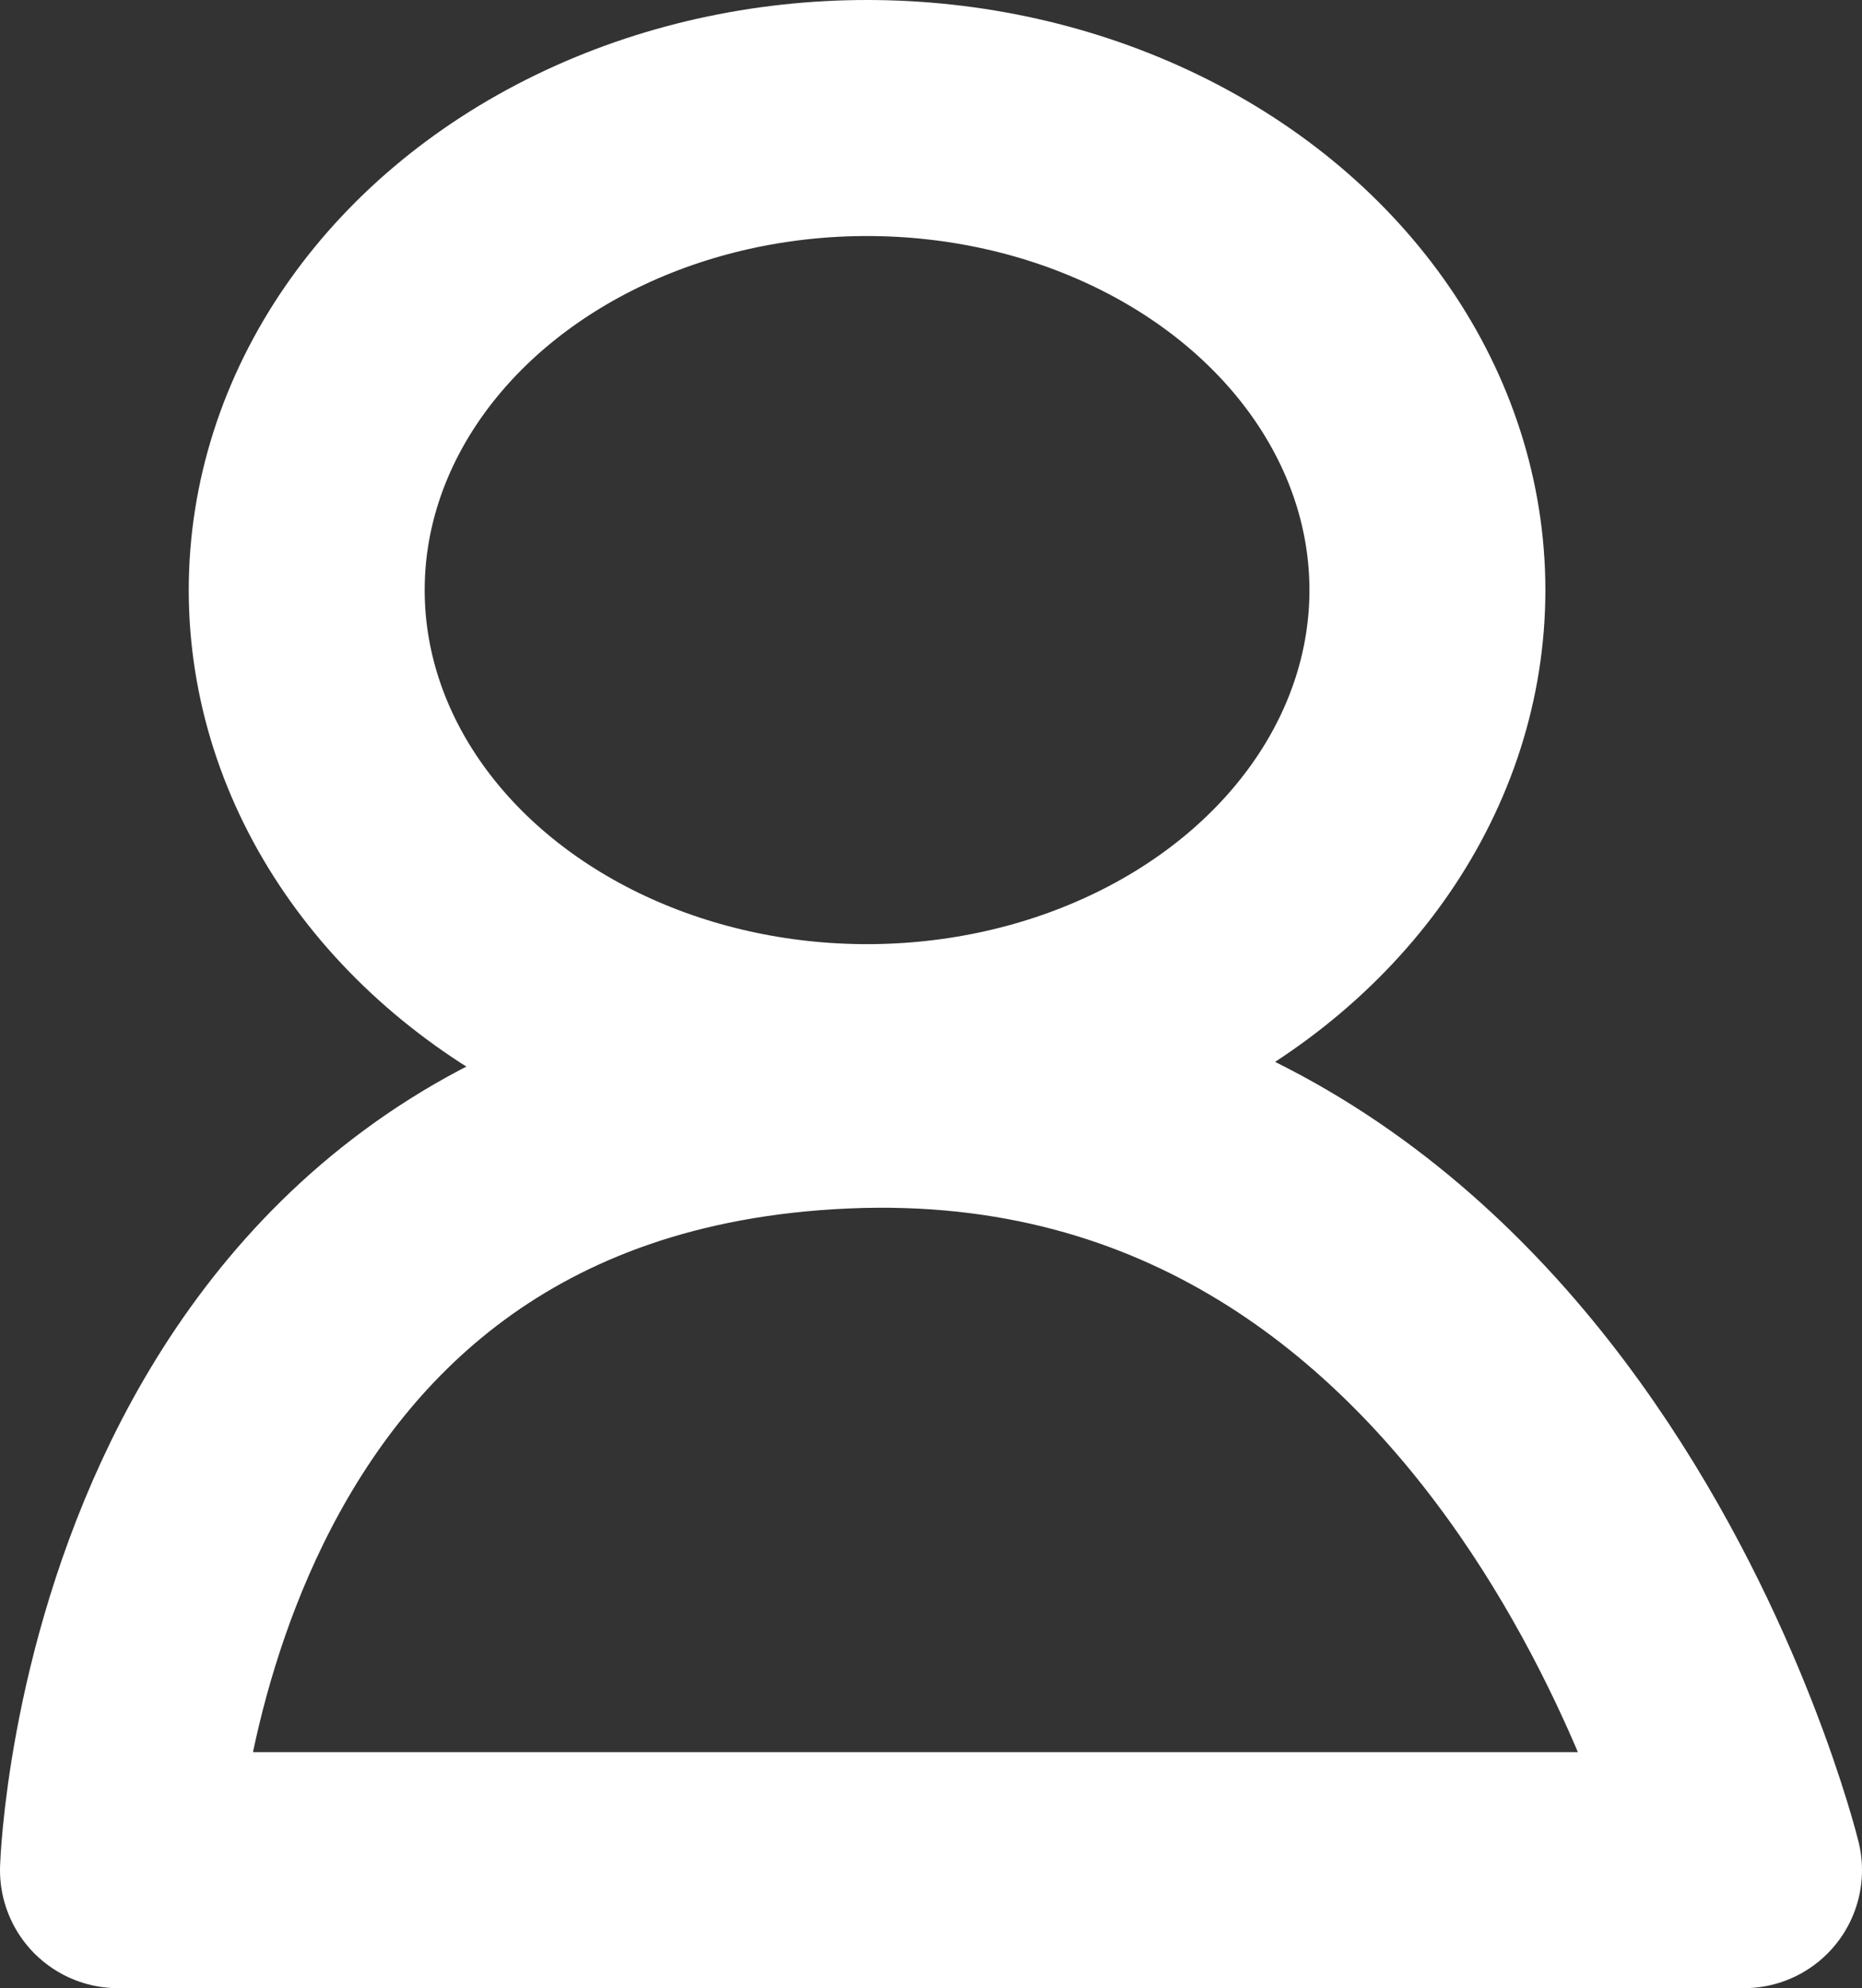 <svg xmlns="http://www.w3.org/2000/svg" width="31.568" height="33.692" viewBox="0 0 31.568 33.692">
  <rect x="0" y="0" width="31.568" height="33.692" fill="#333333" stroke="none"/>
  <g id="ACC" transform="translate(-325.8 -10)">
    <path id="Path_8" data-name="Path 8" d="M286.368,162.21H258.8s.4-12.693,12.3-13.211S286.368,162.21,286.368,162.21Z" transform="translate(69 -120.518)" fill="none" stroke="#fff" stroke-linejoin="round" stroke-width="4"/>
    <g id="Ellipse_1" data-name="Ellipse 1" transform="translate(329 10)" fill="none" stroke="#fff" stroke-width="4">
      <ellipse cx="11.5" cy="10" rx="11.5" ry="10" stroke="none"/>
      <ellipse cx="11.5" cy="10" rx="9.5" ry="8" fill="none"/>
    </g>
  </g>
</svg>
